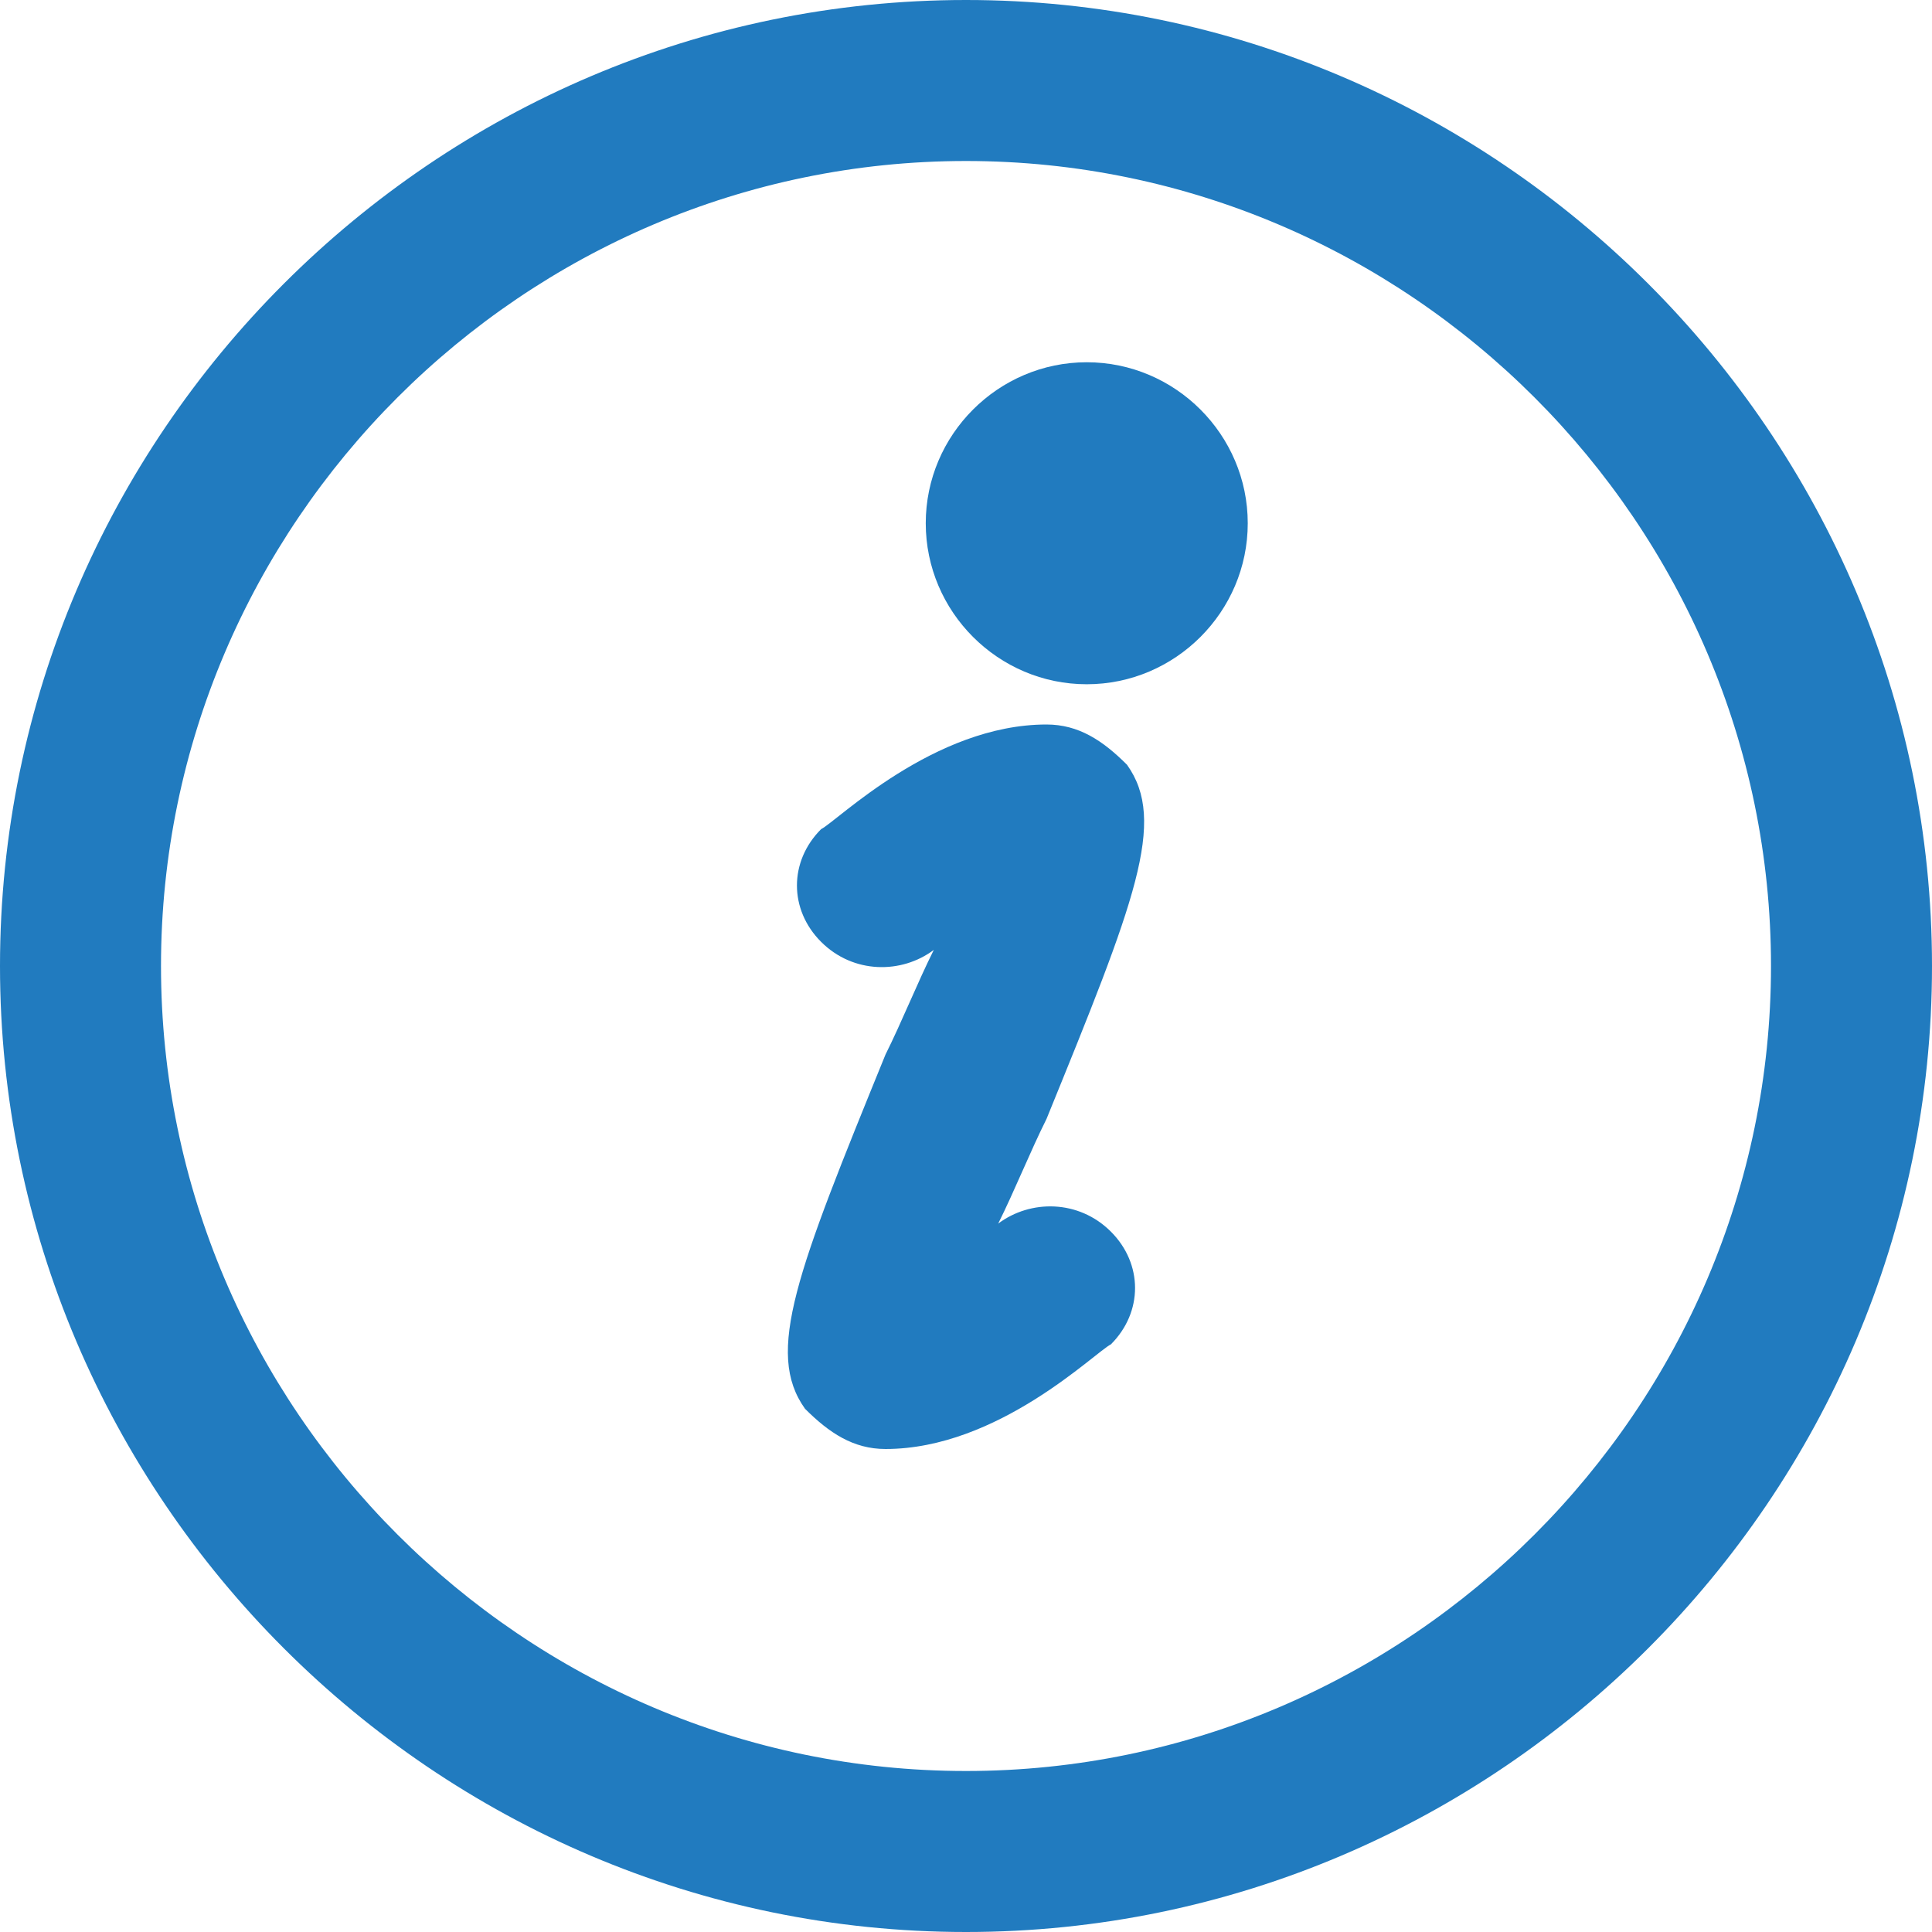 <?xml version="1.0" encoding="UTF-8" standalone="no"?>
<!-- Generator: Adobe Illustrator 18.1.0, SVG Export Plug-In . SVG Version: 6.00 Build 0)  -->

<svg
   version="1.1"
   id="Layer_1"
   x="0px"
   y="0px"
   width="24px"
   height="24px"
   viewBox="0 0 24 24"
   enable-background="new 0 0 24 24"
   xml:space="preserve"
   sodipodi:docname="icon-about-active.svg"
   inkscape:version="1.1.2 (0a00cf5339, 2022-02-04)"
   xmlns:inkscape="http://www.inkscape.org/namespaces/inkscape"
   xmlns:sodipodi="http://sodipodi.sourceforge.net/DTD/sodipodi-0.dtd"
   xmlns="http://www.w3.org/2000/svg"
   xmlns:svg="http://www.w3.org/2000/svg"
   xmlns:ns="&amp;ns_sfw;"><defs
   id="defs932">
		
	</defs><sodipodi:namedview
   id="namedview930"
   pagecolor="#ffffff"
   bordercolor="#666666"
   borderopacity="1.0"
   inkscape:pageshadow="2"
   inkscape:pageopacity="0.0"
   inkscape:pagecheckerboard="0"
   showgrid="false"
   inkscape:zoom="20.541667"
   inkscape:cx="12"
   inkscape:cy="8.1298174"
   inkscape:window-width="1322"
   inkscape:window-height="665"
   inkscape:window-x="0"
   inkscape:window-y="28"
   inkscape:window-maximized="1"
   inkscape:current-layer="g927" />
<g
   id="g927">
	<g
   id="g907"
   style="stroke:none;stroke-opacity:1;fill:#217bbf;fill-opacity:1">
			<path
   d="M 12,24 C 5.4,24 0,18.6 0,12 0,5.4 5.4,0 12,0 18.6,0 24,5.4 24,12 24,18.6 18.6,24 12,24 Z M 12,2 C 6.5,2 2,6.5 2,12 2,17.5 6.5,22 12,22 17.5,22 22,17.5 22,12 22,6.5 17.5,2 12,2 Z"
   id="path905"
   style="stroke:none;stroke-opacity:1;fill:#217bbf;fill-opacity:1" />
		</g>
	<g
   id="g915"
   style="fill:#217bbf;fill-opacity:1">
		<g
   id="g913"
   style="fill:#217bbf;fill-opacity:1">
			<path
   d="M11,18c-0.4,0-0.7-0.2-1-0.5c-0.5-0.7-0.1-1.7,1-4.4c0.2-0.4,0.4-0.9,0.6-1.3c-0.4,0.3-1,0.3-1.4-0.1     c-0.4-0.4-0.4-1,0-1.4C10.4,10.2,11.6,9,13,9c0.4,0,0.7,0.2,1,0.5c0.5,0.7,0.1,1.7-1,4.4c-0.2,0.4-0.4,0.9-0.6,1.3     c0.4-0.3,1-0.3,1.4,0.1c0.4,0.4,0.4,1,0,1.4C13.6,16.8,12.4,18,11,18z"
   id="path911"
   style="fill:#217bbf;fill-opacity:1" />
		</g>
	</g>
	<g
   id="g925"
   style="fill:#217bbf;fill-opacity:1">
		<g
   id="g919"
   style="fill:#217bbf;fill-opacity:1">
			<circle
   cx="13.5"
   cy="6.5"
   r="1.5"
   id="circle917"
   style="fill:#217bbf;fill-opacity:1" />
		</g>
		<g
   id="g923"
   style="fill:#217bbf;fill-opacity:1">
			<path
   d="M13.5,8.5c-1.1,0-2-0.9-2-2s0.9-2,2-2s2,0.9,2,2S14.6,8.5,13.5,8.5z M13.5,5.5c-0.6,0-1,0.4-1,1s0.4,1,1,1s1-0.4,1-1     S14.1,5.5,13.5,5.5z"
   id="path921"
   style="fill:#217bbf;fill-opacity:1" />
		</g>
	</g>
</g>
</svg>
